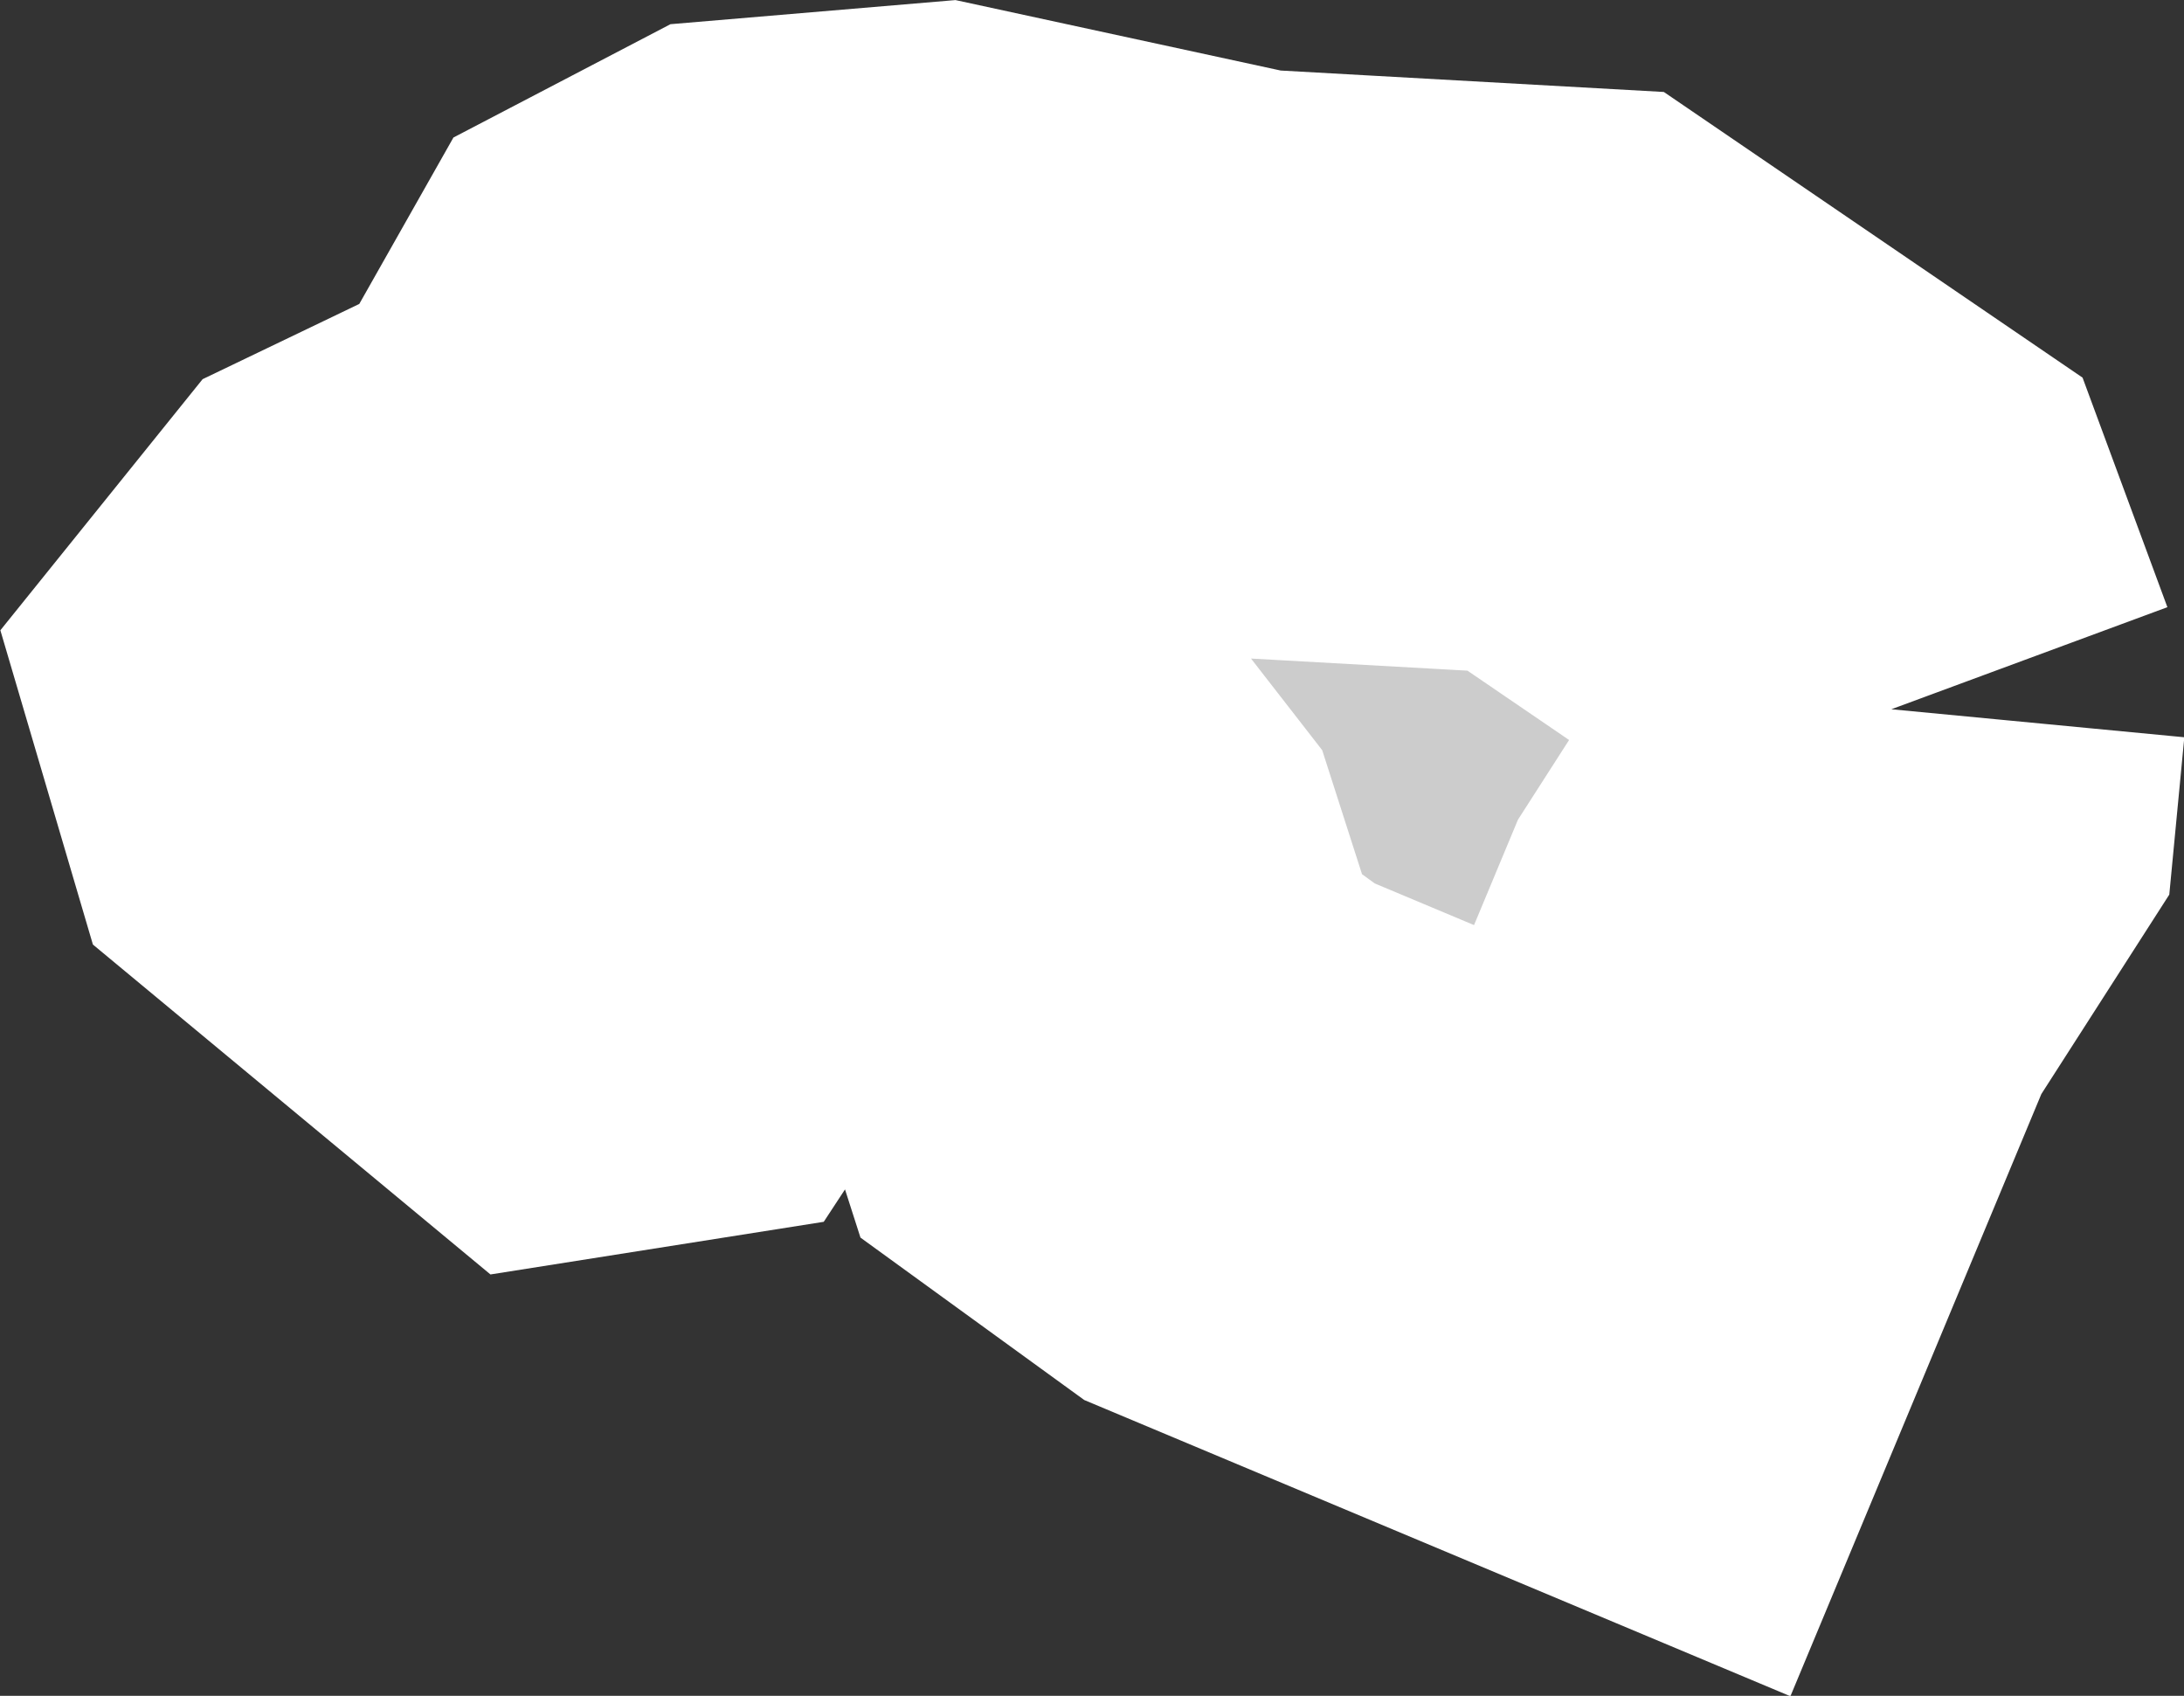 <?xml version="1.0" encoding="iso-8859-1"?>
<!-- Generator: Adobe Illustrator 16.0.4, SVG Export Plug-In . SVG Version: 6.00 Build 0)  -->
<!DOCTYPE svg PUBLIC "-//W3C//DTD SVG 1.1//EN" "http://www.w3.org/Graphics/SVG/1.1/DTD/svg11.dtd">
<svg version="1.1" xmlns="http://www.w3.org/2000/svg" xmlns:xlink="http://www.w3.org/1999/xlink" x="0px" y="0px" width="3.97px"
	 height="3.082px" viewBox="0 0 3.97 3.082" style="enable-background:new 0 0 3.97 3.082;" xml:space="preserve">
<rect x="0" y="0" width="3.97" height="3.082" fill="#333333" stroke="none"/>
<g id="Layer_37">
	<g id="Layer_42">
		<path id="Thatta" style="fill:#CCCCCC;stroke:#FFFFFF;stroke-width:1.07;" d="
			M3.438,1.289L3.438,1.289L3.343,1.032L2.846,0.693L2.256,0.66L1.702,0.54L1.371,0.568L1.212,0.651L1.036,0.962L0.709,1.119
			L0.593,1.263l0.043,0.146L1.047,1.75L1.18,1.729l0.021-0.032l0.166-0.243l0.139-0.083l0.267,0.053l0.15,0.193L2.02,1.919
			l0.215,0.156l0.732,0.307l0.268-0.643l0.188-0.293L3.438,1.289"/>
	</g>
</g>
<g id="Layer_1">
</g>
</svg>
